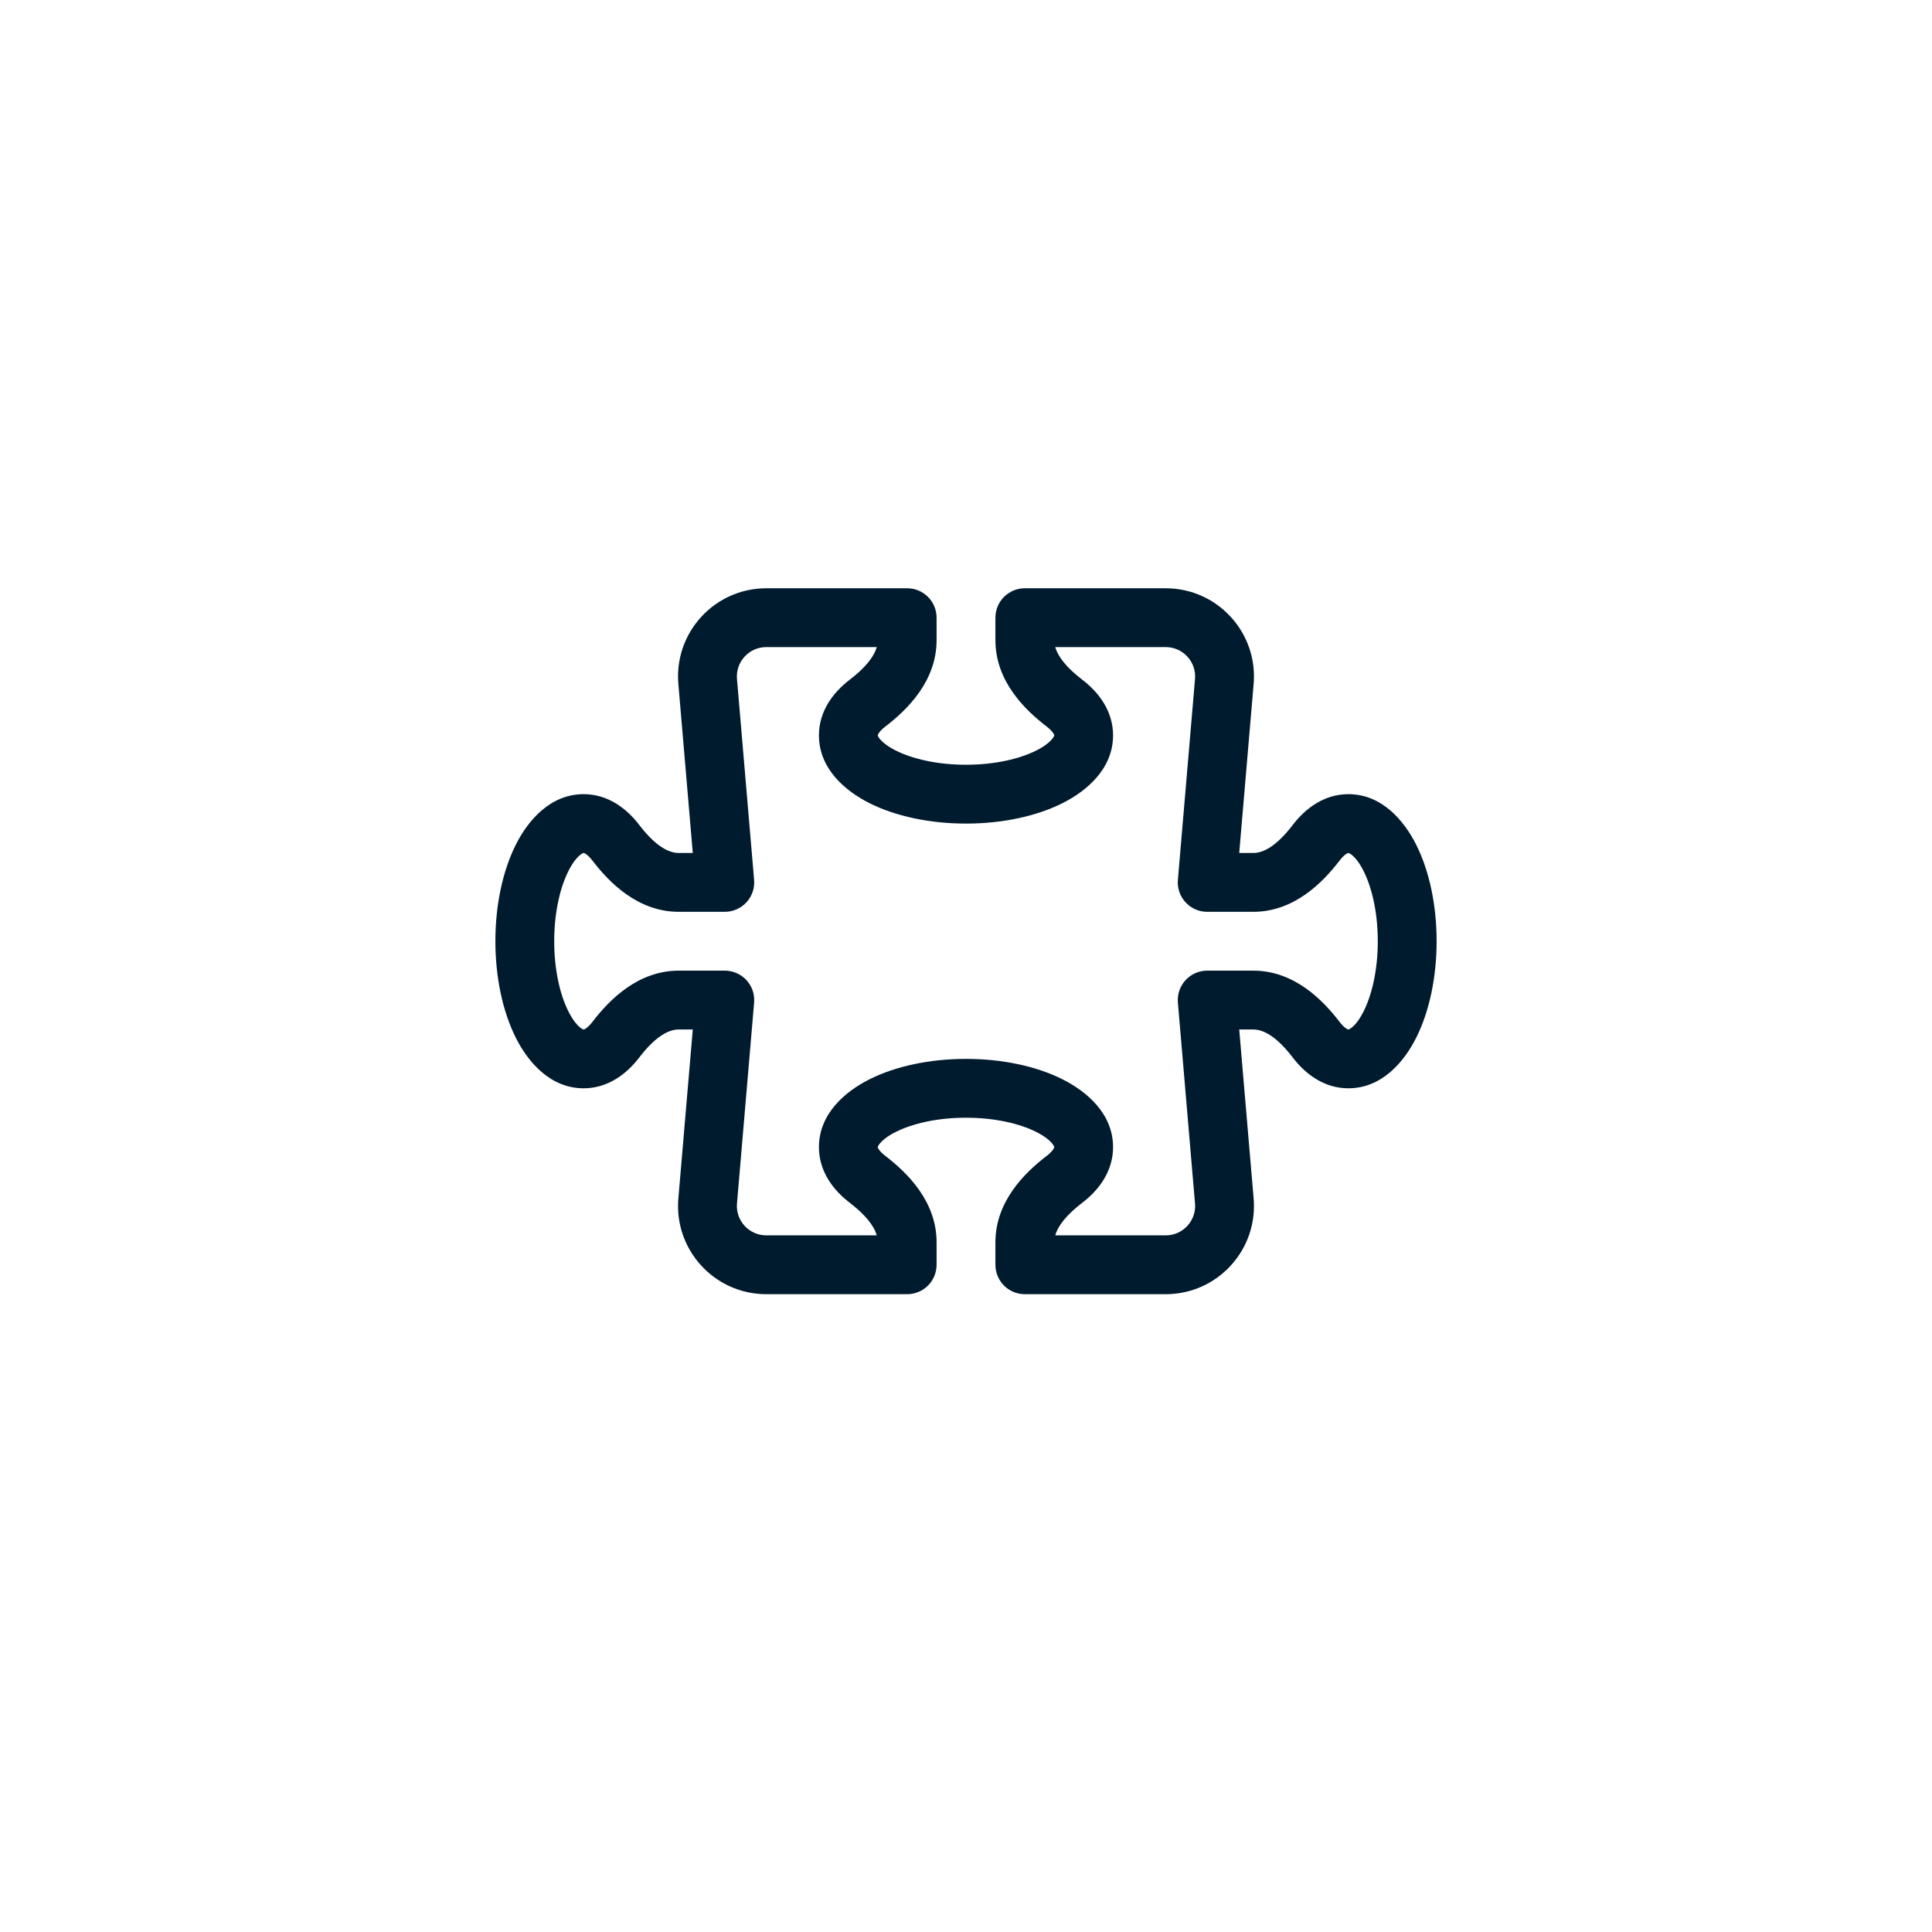 <svg width="156" height="156" viewBox="0 0 156 156" fill="none" xmlns="http://www.w3.org/2000/svg">
<g filter="url(#filter0_d_209_926)">
<circle cx="78" cy="74" r="74" fill="white"/>
</g>
<path d="M54.782 55.315C54.374 51.129 57.665 47.5 61.874 47.5L73.25 47.5C74.562 47.5 75.625 48.563 75.625 49.875V51.69C75.625 54.995 73.263 57.305 71.484 58.667C71.176 58.903 71.014 59.101 70.938 59.227C70.901 59.288 70.886 59.328 70.88 59.348C70.875 59.365 70.875 59.373 70.875 59.375C70.875 59.378 70.875 59.381 70.877 59.388C70.878 59.395 70.882 59.41 70.891 59.433C70.91 59.48 70.956 59.568 71.06 59.69C71.277 59.946 71.683 60.279 72.345 60.61C73.669 61.272 75.666 61.75 78 61.75C80.335 61.75 82.331 61.272 83.656 60.61C84.317 60.279 84.724 59.946 84.94 59.69C85.044 59.568 85.09 59.48 85.109 59.433C85.119 59.41 85.122 59.395 85.124 59.388C85.125 59.381 85.125 59.378 85.125 59.375C85.125 59.373 85.125 59.365 85.12 59.348C85.114 59.328 85.1 59.288 85.063 59.227C84.986 59.101 84.825 58.903 84.516 58.667C82.737 57.305 80.375 54.995 80.375 51.69V49.875C80.375 48.563 81.439 47.5 82.75 47.5H94.126C98.335 47.5 101.625 51.129 101.218 55.315L100.061 68.875H101.19C102.115 68.875 103.186 68.176 104.395 66.597C105.392 65.294 106.905 64.125 108.875 64.125C111.571 64.125 113.372 66.249 114.358 68.22C115.415 70.334 116 73.088 116 76C116 78.912 115.415 81.666 114.358 83.78C113.372 85.751 111.571 87.875 108.875 87.875C106.905 87.875 105.392 86.706 104.395 85.403C103.186 83.823 102.115 83.125 101.19 83.125H100.061L101.218 96.685C101.625 100.871 98.335 104.5 94.126 104.5H82.75C81.439 104.5 80.375 103.437 80.375 102.125V100.31C80.375 97.005 82.737 94.695 84.516 93.333C84.825 93.097 84.986 92.9 85.063 92.773C85.1 92.712 85.114 92.672 85.12 92.653C85.125 92.635 85.125 92.627 85.125 92.625C85.125 92.622 85.125 92.619 85.124 92.612C85.122 92.605 85.119 92.59 85.109 92.567C85.09 92.52 85.044 92.433 84.94 92.31C84.724 92.054 84.317 91.721 83.656 91.391C82.331 90.728 80.335 90.25 78 90.25C75.666 90.25 73.669 90.728 72.345 91.391C71.683 91.721 71.277 92.054 71.06 92.31C70.956 92.433 70.91 92.52 70.891 92.567C70.882 92.59 70.878 92.605 70.877 92.612C70.875 92.619 70.875 92.622 70.875 92.625C70.875 92.627 70.875 92.635 70.88 92.653C70.886 92.672 70.901 92.712 70.938 92.773C71.014 92.9 71.176 93.097 71.484 93.333C73.263 94.695 75.625 97.005 75.625 100.31V102.125C75.625 102.755 75.375 103.359 74.93 103.804C74.484 104.25 73.88 104.5 73.25 104.5L61.874 104.5C57.665 104.5 54.375 100.871 54.782 96.685L55.939 83.125H54.81C53.885 83.125 52.814 83.823 51.605 85.403C50.608 86.706 49.095 87.875 47.125 87.875C44.429 87.875 42.628 85.751 41.642 83.779C40.585 81.666 40 78.912 40 76C40 73.088 40.585 70.334 41.642 68.22C42.628 66.249 44.429 64.125 47.125 64.125C49.095 64.125 50.608 65.294 51.605 66.596C52.814 68.176 53.885 68.875 54.81 68.875H55.939L54.782 55.315ZM61.874 52.25C60.469 52.25 59.371 53.463 59.511 54.861L59.514 54.896L60.891 71.048C60.948 71.711 60.724 72.367 60.274 72.856C59.825 73.346 59.19 73.625 58.525 73.625H54.81C51.505 73.625 49.195 71.263 47.833 69.484C47.597 69.176 47.4 69.014 47.273 68.937C47.212 68.901 47.172 68.886 47.153 68.88C47.135 68.875 47.127 68.875 47.125 68.875C47.123 68.875 47.119 68.875 47.112 68.876C47.105 68.878 47.09 68.882 47.067 68.891C47.02 68.91 46.932 68.956 46.81 69.06C46.554 69.276 46.221 69.683 45.891 70.344C45.228 71.669 44.75 73.665 44.75 76C44.75 78.335 45.228 80.331 45.891 81.655C46.221 82.317 46.554 82.724 46.81 82.94C46.932 83.044 47.02 83.09 47.067 83.109C47.09 83.118 47.105 83.122 47.112 83.123C47.119 83.125 47.123 83.125 47.125 83.125C47.127 83.125 47.135 83.125 47.153 83.12C47.172 83.114 47.212 83.099 47.273 83.062C47.4 82.986 47.597 82.824 47.833 82.516C49.195 80.737 51.505 78.375 54.81 78.375H58.525C59.19 78.375 59.825 78.654 60.274 79.143C60.724 79.633 60.948 80.289 60.891 80.952L59.511 97.139C59.371 98.537 60.469 99.75 61.874 99.75L70.793 99.75C70.568 98.96 69.867 98.077 68.597 97.105C67.294 96.108 66.125 94.595 66.125 92.625C66.125 89.929 68.249 88.128 70.221 87.142C72.334 86.085 75.088 85.5 78 85.5C80.912 85.5 83.666 86.085 85.78 87.142C87.751 88.128 89.875 89.929 89.875 92.625C89.875 94.595 88.706 96.108 87.404 97.105C86.133 98.077 85.433 98.96 85.207 99.75H94.126C95.531 99.75 96.629 98.537 96.49 97.139L96.486 97.104L95.109 80.952C95.052 80.289 95.276 79.633 95.726 79.144C96.175 78.654 96.81 78.375 97.475 78.375H101.19C104.495 78.375 106.805 80.737 108.167 82.516C108.403 82.824 108.601 82.986 108.727 83.063C108.788 83.099 108.828 83.114 108.847 83.12C108.865 83.125 108.873 83.125 108.875 83.125C108.877 83.125 108.881 83.125 108.888 83.123C108.895 83.122 108.91 83.118 108.933 83.109C108.98 83.09 109.068 83.044 109.19 82.94C109.446 82.724 109.779 82.317 110.109 81.655C110.772 80.331 111.25 78.335 111.25 76C111.25 73.665 110.772 71.669 110.109 70.345C109.779 69.683 109.446 69.276 109.19 69.06C109.068 68.956 108.98 68.91 108.933 68.891C108.91 68.882 108.895 68.878 108.888 68.876C108.881 68.875 108.878 68.875 108.875 68.875C108.873 68.875 108.865 68.875 108.847 68.88C108.828 68.886 108.788 68.901 108.727 68.937C108.601 69.014 108.403 69.176 108.167 69.484C106.805 71.263 104.495 73.625 101.19 73.625H97.475C96.81 73.625 96.175 73.346 95.726 72.856C95.276 72.367 95.052 71.711 95.109 71.048L96.489 54.861C96.629 53.463 95.531 52.25 94.126 52.25H85.207C85.433 53.04 86.133 53.923 87.404 54.895C88.706 55.893 89.875 57.405 89.875 59.375C89.875 62.071 87.751 63.872 85.78 64.858C83.666 65.915 80.912 66.5 78 66.5C75.088 66.5 72.334 65.915 70.221 64.858C68.249 63.872 66.125 62.071 66.125 59.375C66.125 57.405 67.294 55.893 68.597 54.895C69.867 53.923 70.568 53.04 70.793 52.25L61.874 52.25Z" fill="#001B2E"/>
<defs>
<filter id="filter0_d_209_926" x="0" y="0" width="156" height="156" filterUnits="userSpaceOnUse" color-interpolation-filters="sRGB">
<feFlood flood-opacity="0" result="BackgroundImageFix"/>
<feColorMatrix in="SourceAlpha" type="matrix" values="0 0 0 0 0 0 0 0 0 0 0 0 0 0 0 0 0 0 127 0" result="hardAlpha"/>
<feOffset dy="4"/>
<feGaussianBlur stdDeviation="2"/>
<feComposite in2="hardAlpha" operator="out"/>
<feColorMatrix type="matrix" values="0 0 0 0 0 0 0 0 0 0 0 0 0 0 0 0 0 0 0.25 0"/>
<feBlend mode="normal" in2="BackgroundImageFix" result="effect1_dropShadow_209_926"/>
<feBlend mode="normal" in="SourceGraphic" in2="effect1_dropShadow_209_926" result="shape"/>
</filter>
</defs>
</svg>
